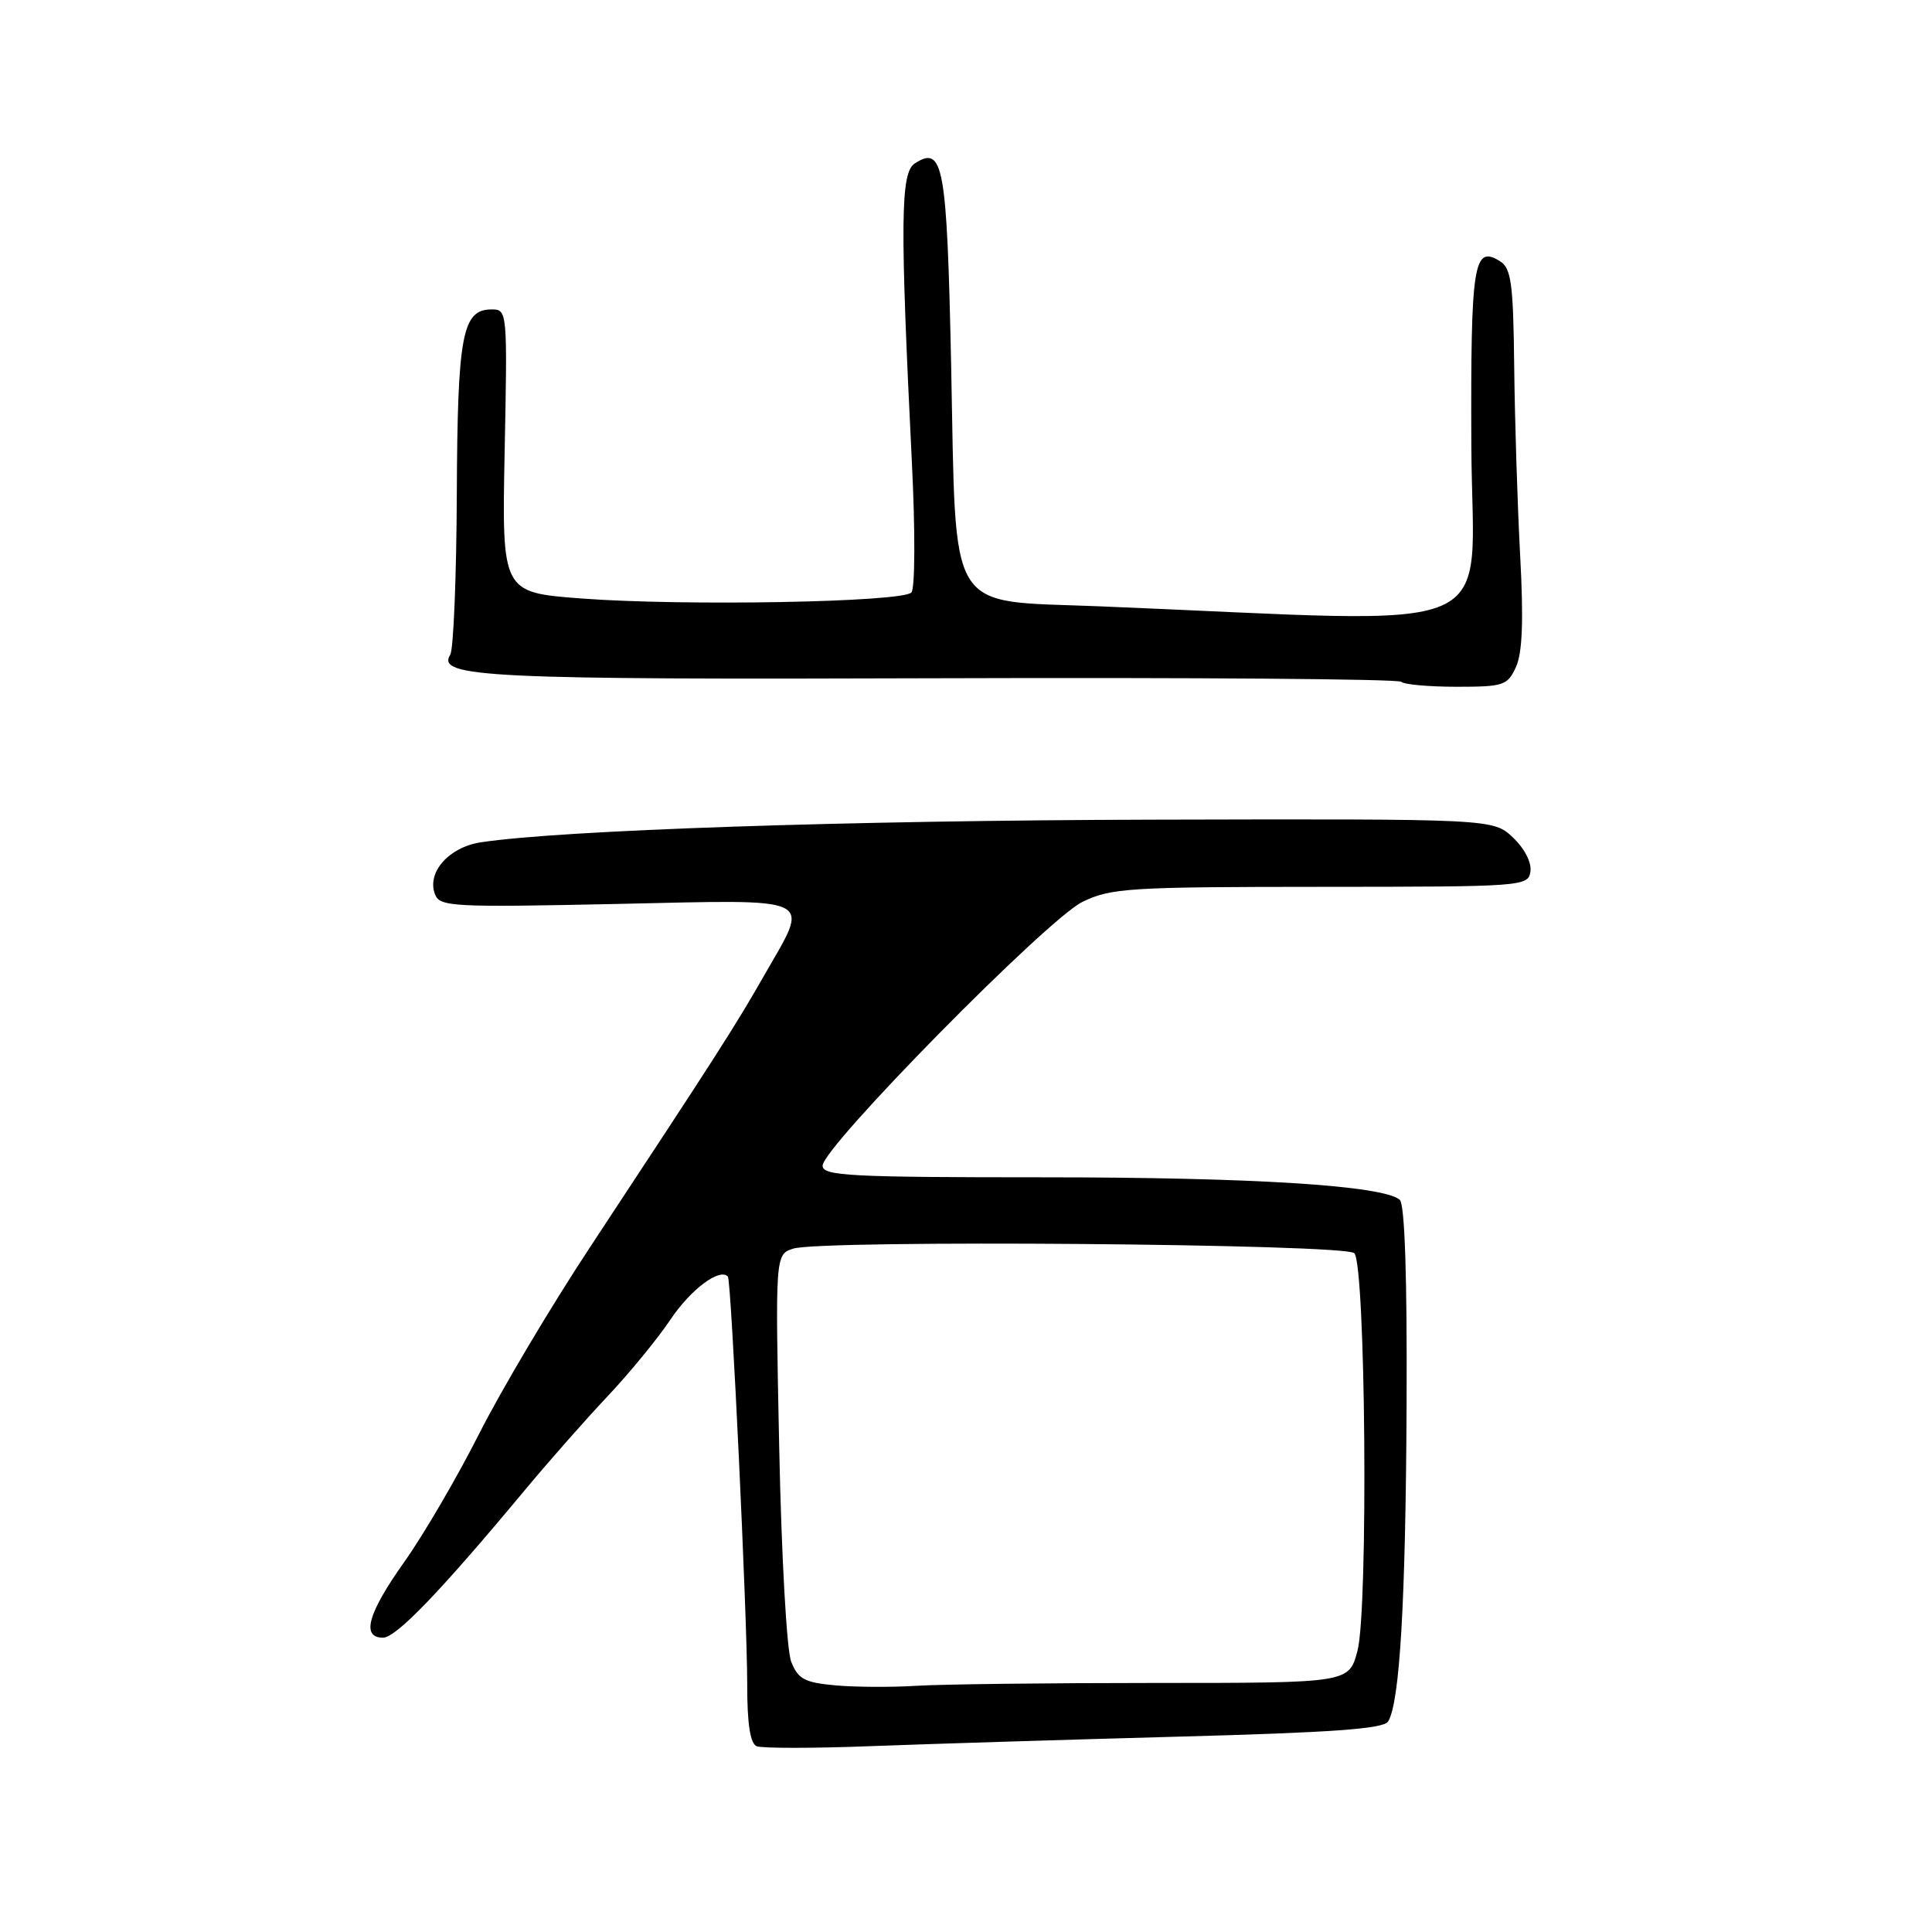 <?xml version="1.0" encoding="UTF-8" standalone="no"?>
<!DOCTYPE svg PUBLIC "-//W3C//DTD SVG 1.1//EN" "http://www.w3.org/Graphics/SVG/1.1/DTD/svg11.dtd" >
<svg xmlns="http://www.w3.org/2000/svg" xmlns:xlink="http://www.w3.org/1999/xlink" version="1.1" viewBox="0 0 256 256">
 <g >
 <path fill="currentColor"
d=" M 156.32 230.11 C 176.49 229.57 183.34 229.08 183.93 228.11 C 185.48 225.61 186.26 212.22 186.38 186.17 C 186.46 169.14 186.14 159.53 185.47 158.97 C 183.19 157.08 166.06 156.00 138.28 156.00 C 112.58 156.00 109.00 155.81 109.00 154.46 C 109.00 152.01 138.77 121.78 143.42 119.51 C 147.19 117.67 149.58 117.52 175.00 117.51 C 201.90 117.50 202.51 117.46 202.79 115.46 C 202.96 114.28 201.99 112.40 200.46 110.96 C 197.83 108.50 197.83 108.50 152.67 108.61 C 112.38 108.71 74.40 109.99 63.71 111.61 C 59.47 112.26 56.52 115.60 57.64 118.50 C 58.27 120.15 59.94 120.24 81.66 119.78 C 108.66 119.20 107.36 118.57 101.25 129.26 C 97.47 135.89 95.13 139.54 78.15 165.31 C 73.00 173.11 66.40 184.22 63.48 190.00 C 60.56 195.78 56.10 203.40 53.58 206.95 C 48.74 213.76 47.83 217.00 50.75 217.00 C 52.49 217.00 58.34 210.91 69.50 197.50 C 72.70 193.65 77.66 188.03 80.52 185.00 C 83.38 181.97 87.14 177.39 88.86 174.82 C 91.53 170.84 95.39 167.96 96.45 169.16 C 96.90 169.67 99.01 214.33 99.01 223.17 C 99.00 228.35 99.40 231.01 100.25 231.38 C 100.94 231.67 107.80 231.67 115.50 231.37 C 123.20 231.08 141.57 230.51 156.32 230.11 Z  M 200.88 88.36 C 201.73 86.50 201.89 82.17 201.43 73.61 C 201.07 66.95 200.72 55.70 200.64 48.61 C 200.52 37.60 200.25 35.56 198.78 34.63 C 195.25 32.40 194.86 34.85 194.96 59.02 C 195.07 85.01 200.68 82.58 145.70 80.34 C 125.20 79.51 126.73 82.00 126.03 48.30 C 125.47 21.83 125.00 19.22 121.22 21.65 C 119.31 22.88 119.25 29.33 120.84 61.50 C 121.28 70.40 121.25 77.94 120.77 78.50 C 119.64 79.80 90.59 80.33 77.00 79.30 C 66.50 78.50 66.50 78.50 66.87 59.75 C 67.24 41.28 67.22 41.00 65.16 41.00 C 61.25 41.00 60.62 44.31 60.53 65.50 C 60.48 76.50 60.09 86.06 59.66 86.75 C 57.80 89.75 64.52 90.07 124.66 89.87 C 157.85 89.76 185.31 89.97 185.67 90.34 C 186.03 90.70 189.34 91.00 193.01 91.00 C 199.25 91.00 199.76 90.83 200.88 88.36 Z  M 110.70 223.32 C 106.62 222.95 105.75 222.49 104.84 220.19 C 104.24 218.68 103.55 206.28 103.25 191.86 C 102.72 166.22 102.72 166.22 105.11 165.45 C 108.83 164.25 178.21 164.81 179.45 166.05 C 180.96 167.56 181.32 213.28 179.87 218.75 C 178.74 223.00 178.74 223.00 153.02 223.00 C 138.87 223.00 124.64 223.17 121.40 223.38 C 118.15 223.58 113.34 223.56 110.70 223.32 Z "/>
</g>
</svg>